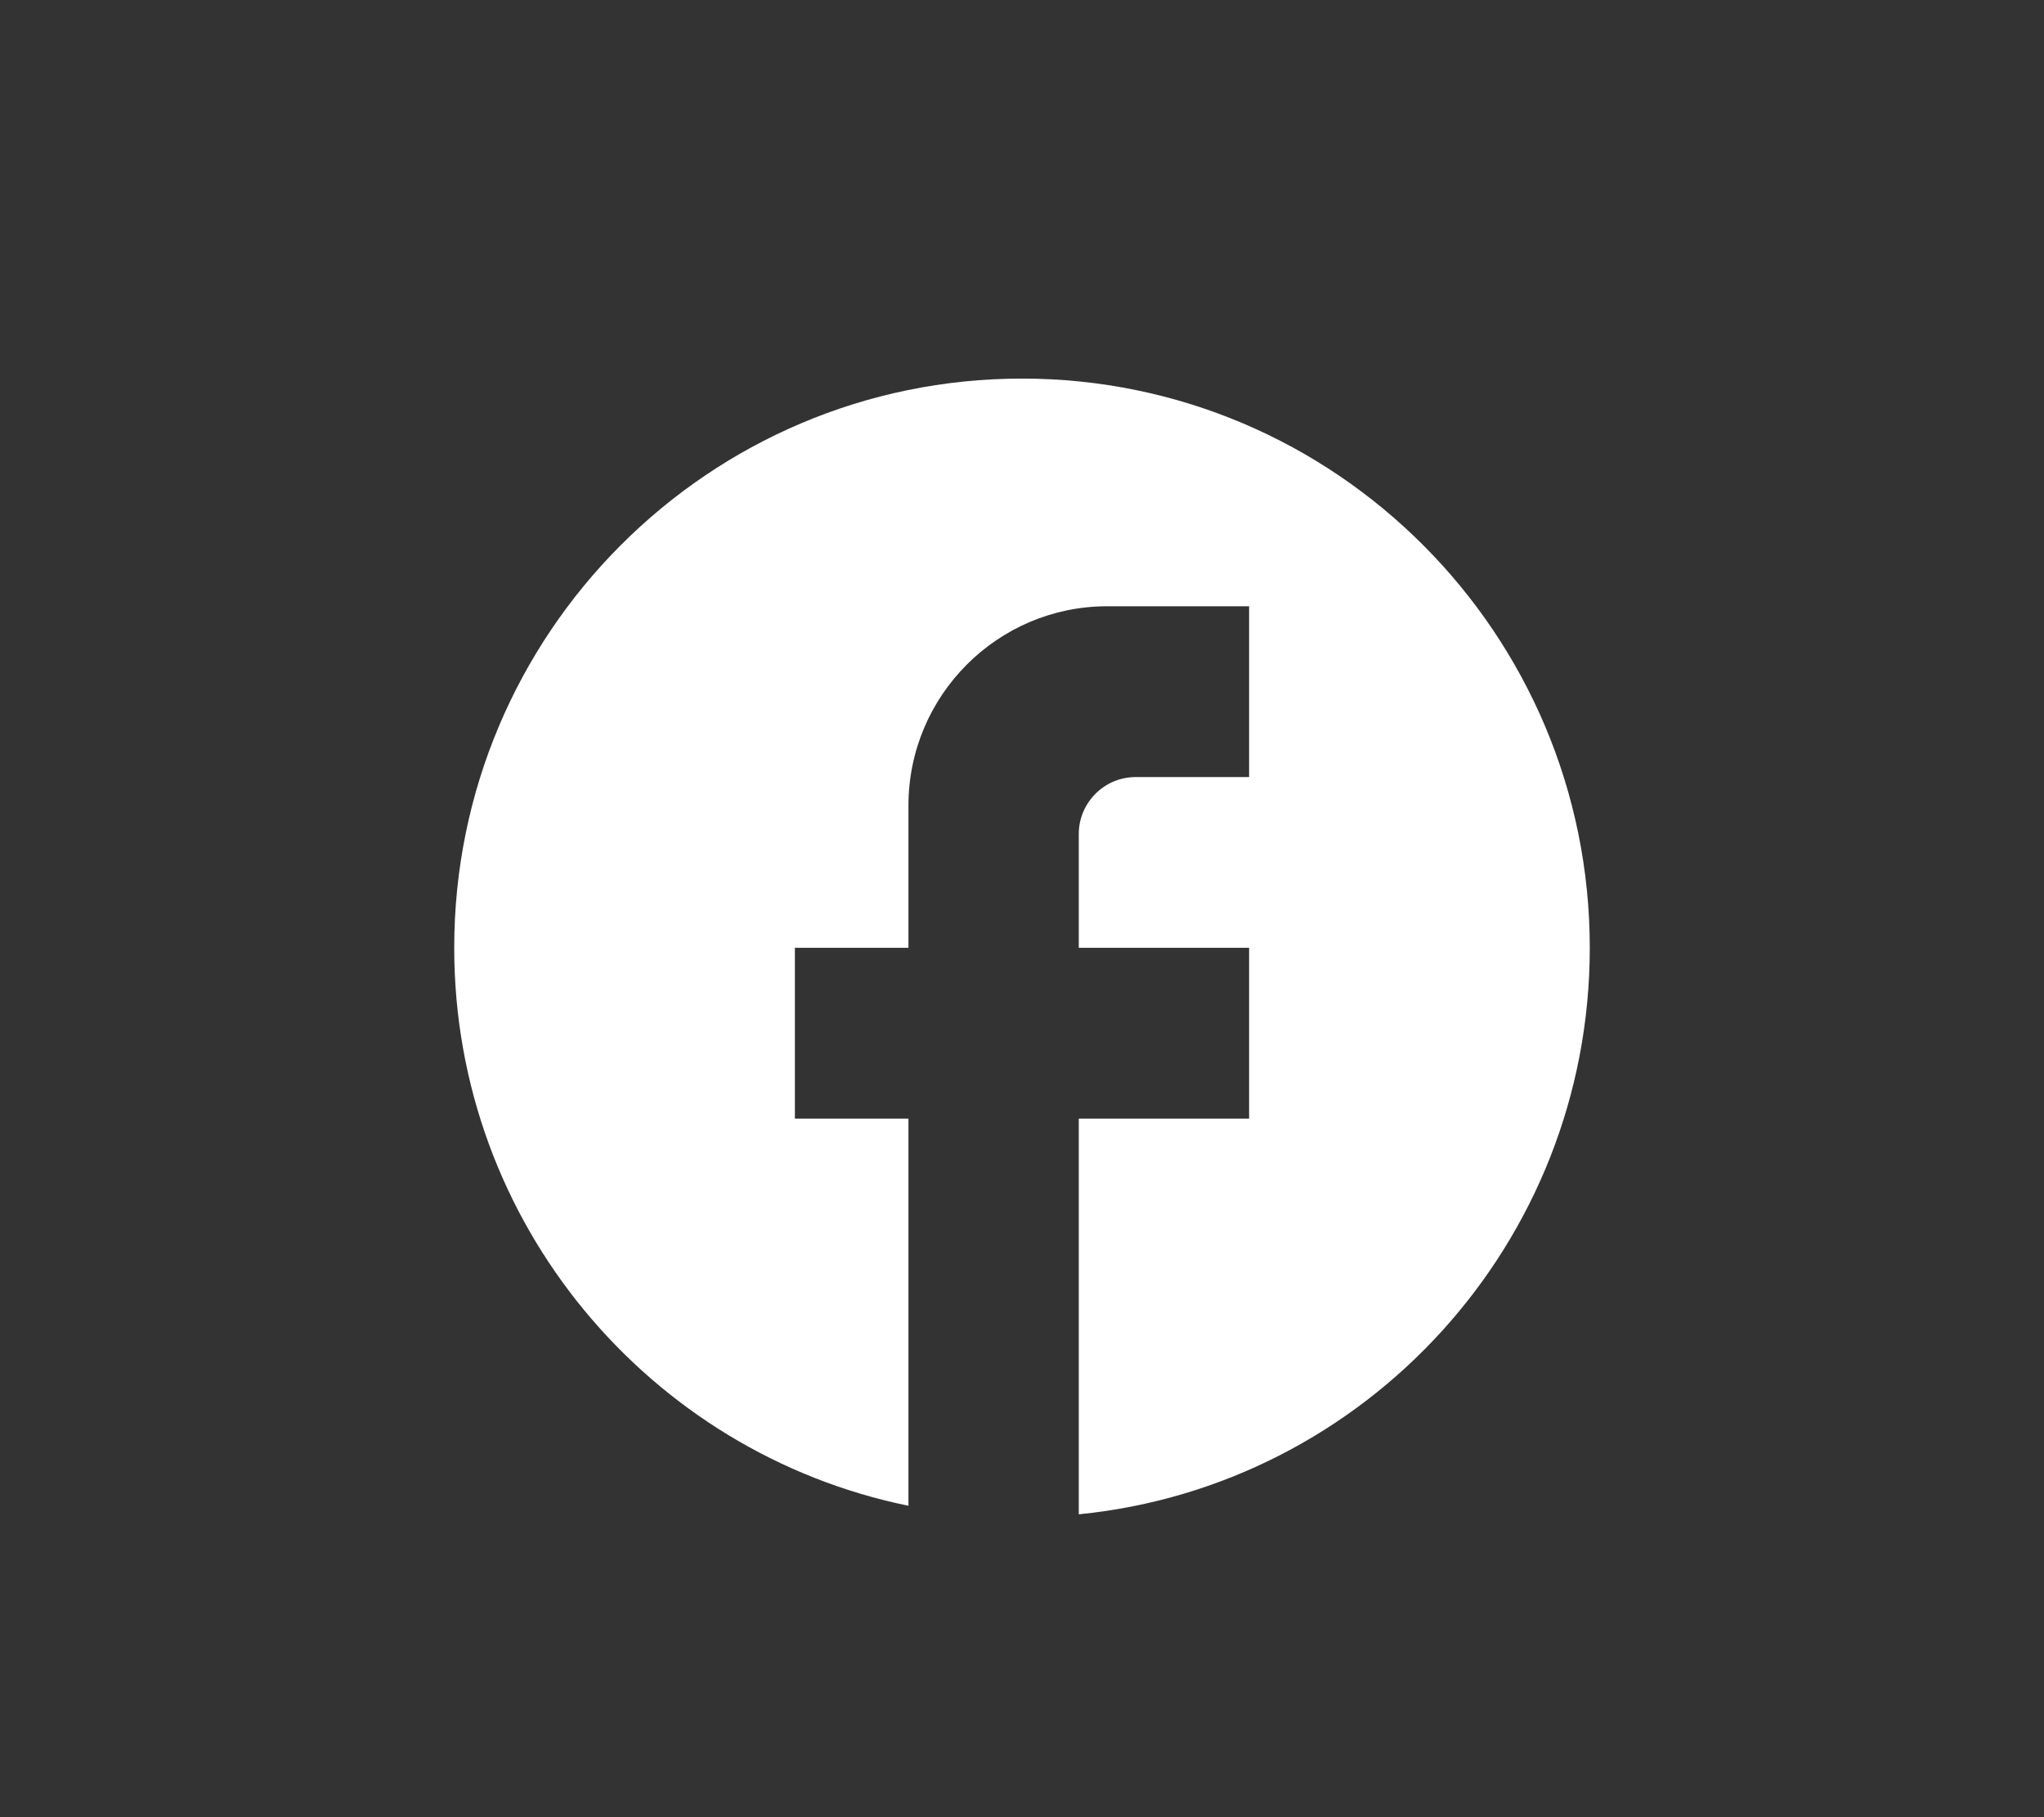 <svg width="27" height="24" viewBox="0 0 27 24" fill="none" xmlns="http://www.w3.org/2000/svg">
<rect x="0" y="0" width="27" height="24" fill="#333333" stroke="none"/>
<path d="M21 12.518C21 8.368 17.64 5 13.5 5C9.36 5 6 8.368 6 12.518C6 16.157 8.58 19.188 12 19.887V14.774H10.5V12.518H12V10.639C12 9.187 13.178 8.007 14.625 8.007H16.5V10.263H15C14.588 10.263 14.25 10.601 14.25 11.014V12.518H16.5V14.774H14.25V20C18.038 19.624 21 16.421 21 12.518Z" fill="#fff"/>
</svg>
